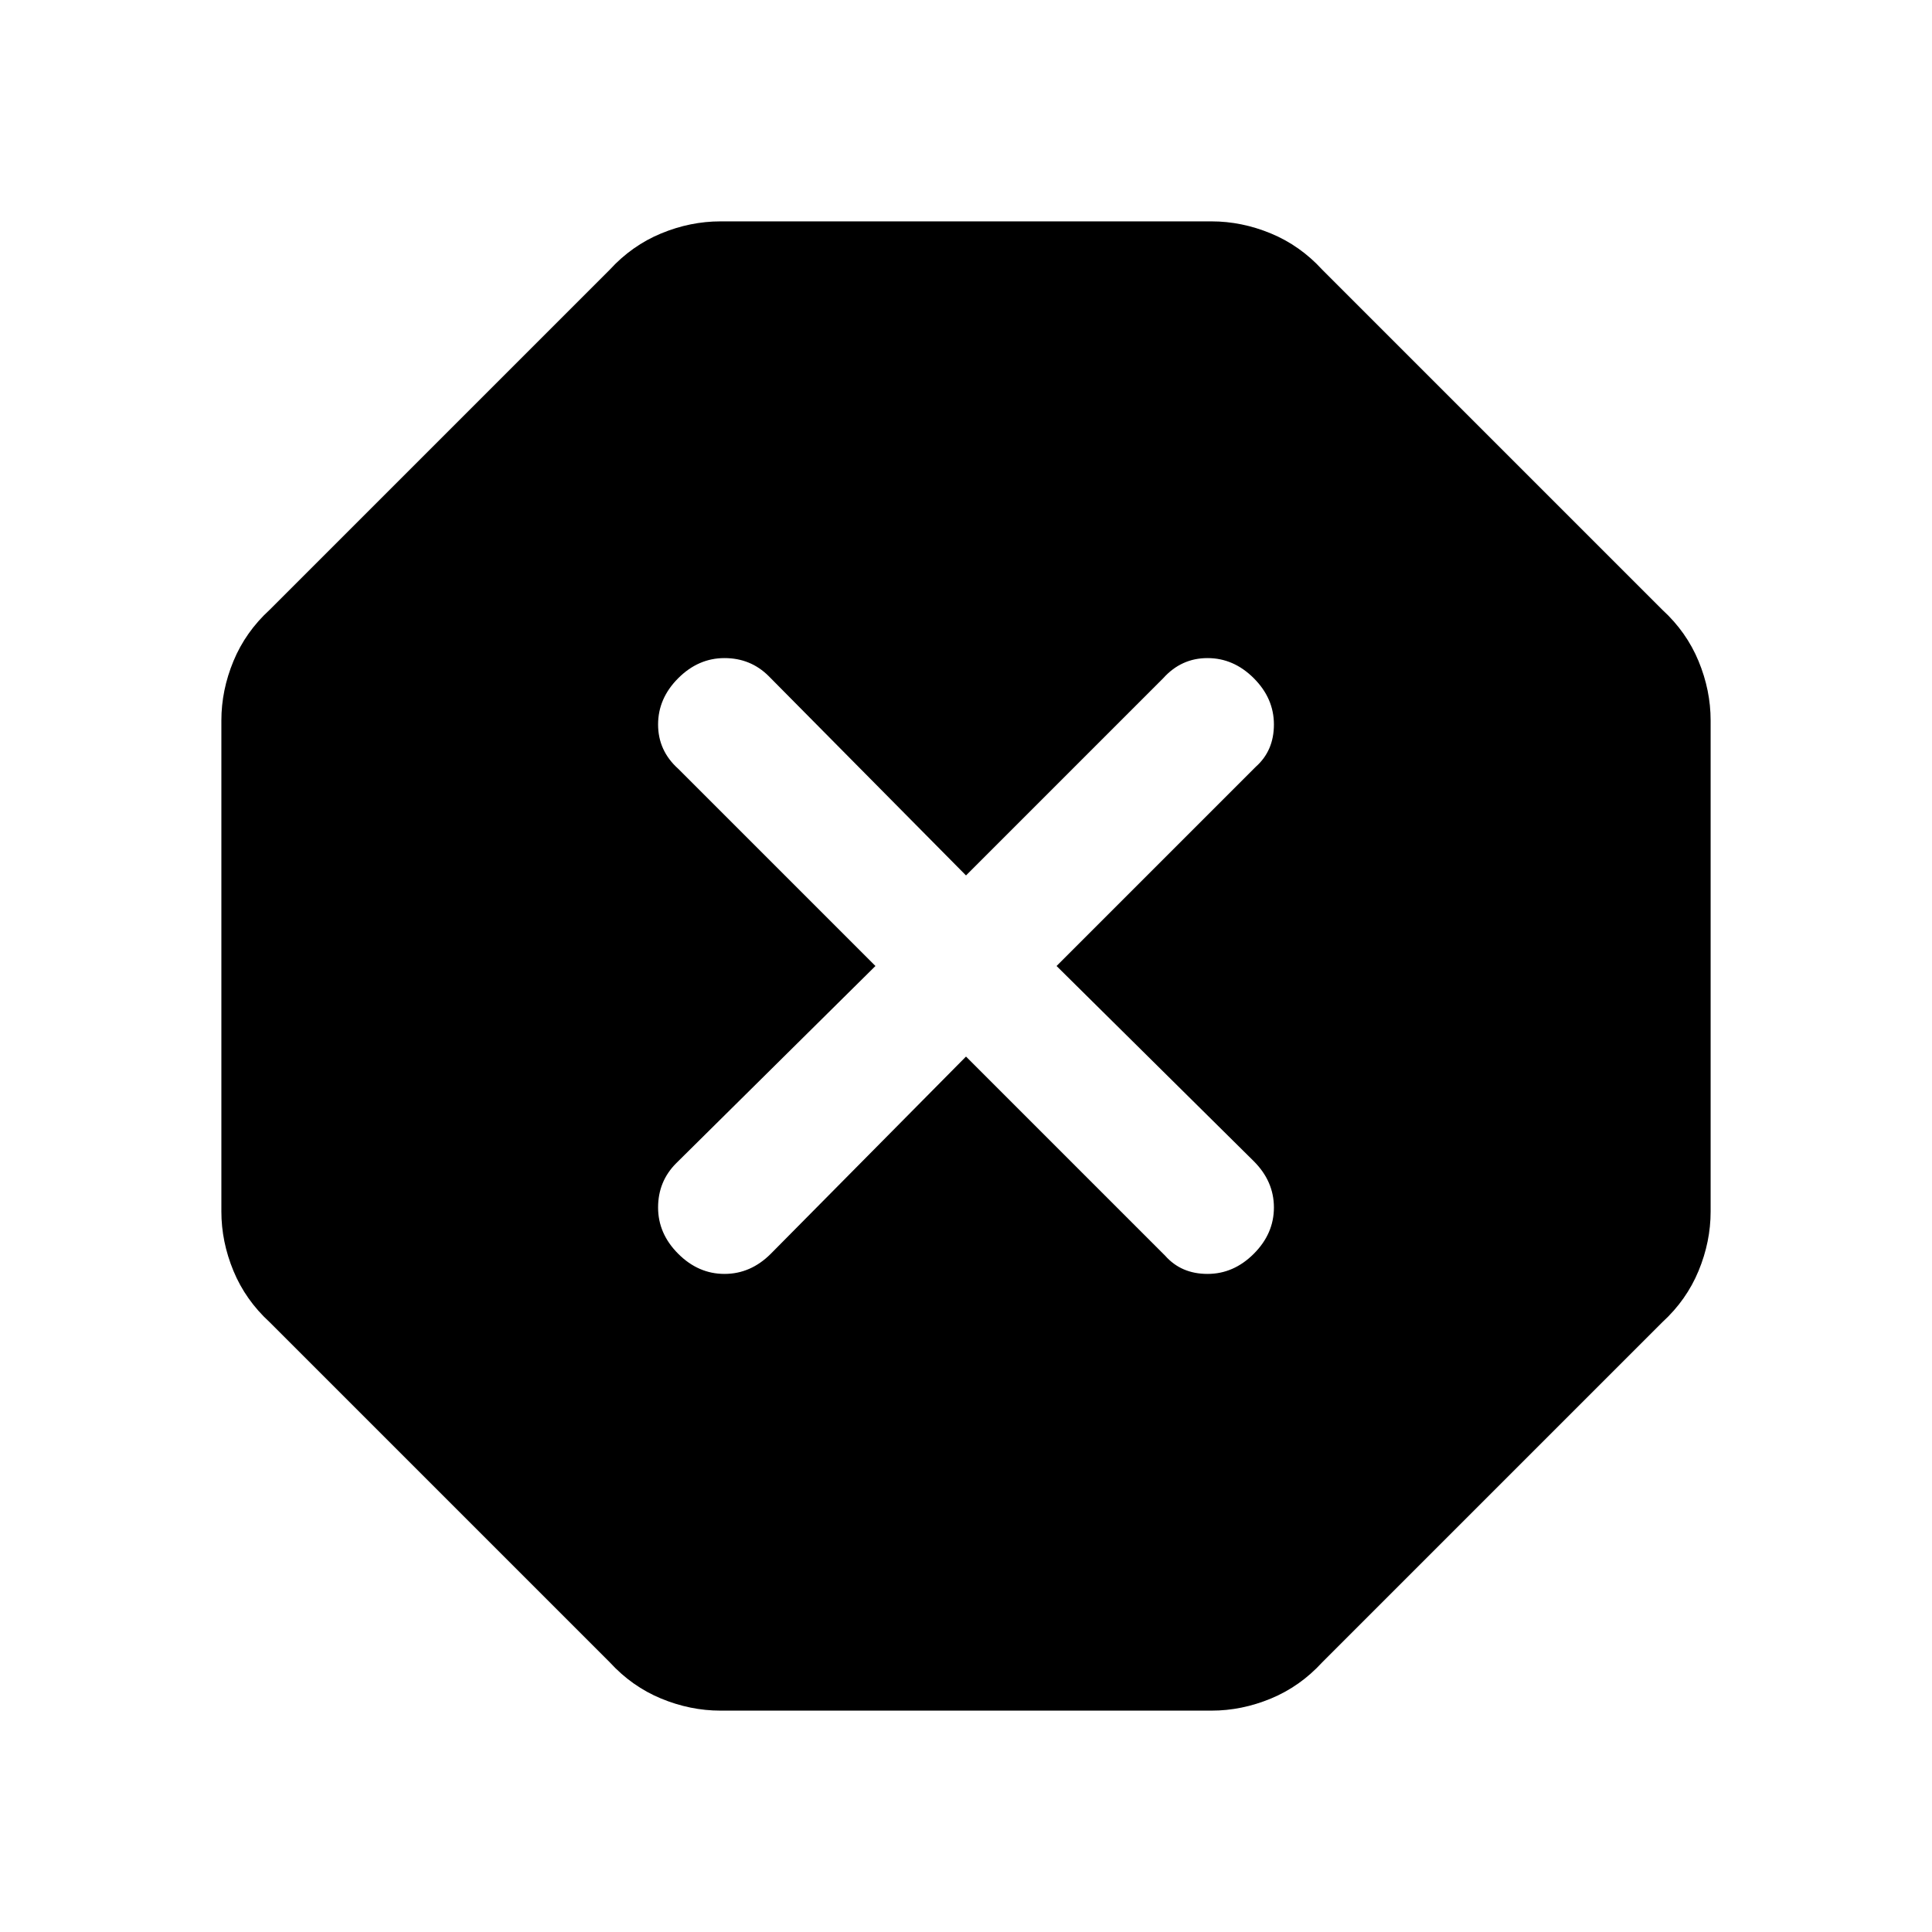 <svg xmlns="http://www.w3.org/2000/svg" height="48" width="48"><path d="M17.9 42.5q-.75 0-1.475-.3-.725-.3-1.275-.9L6.7 32.85q-.6-.55-.9-1.275-.3-.725-.3-1.475V17.9q0-.75.3-1.475.3-.725.9-1.275l8.45-8.45q.55-.6 1.275-.9.725-.3 1.475-.3h12.2q.75 0 1.475.3.725.3 1.275.9l8.45 8.45q.6.55.9 1.275.3.725.3 1.475v12.2q0 .75-.3 1.475-.3.725-.9 1.275l-8.45 8.45q-.55.6-1.275.9-.725.3-1.475.3ZM24 26.25l4.95 4.95q.4.45 1.05.45t1.15-.5q.5-.5.5-1.15 0-.65-.5-1.15L26.25 24l4.95-4.95q.45-.4.45-1.05t-.5-1.15q-.5-.5-1.15-.5-.65 0-1.1.5l-4.9 4.9-4.9-4.95q-.45-.45-1.1-.45-.65 0-1.15.5-.5.5-.5 1.15 0 .65.5 1.1l4.9 4.9-4.95 4.9q-.45.45-.45 1.1 0 .65.5 1.15.5.5 1.15.5.65 0 1.15-.5Z"/></svg>